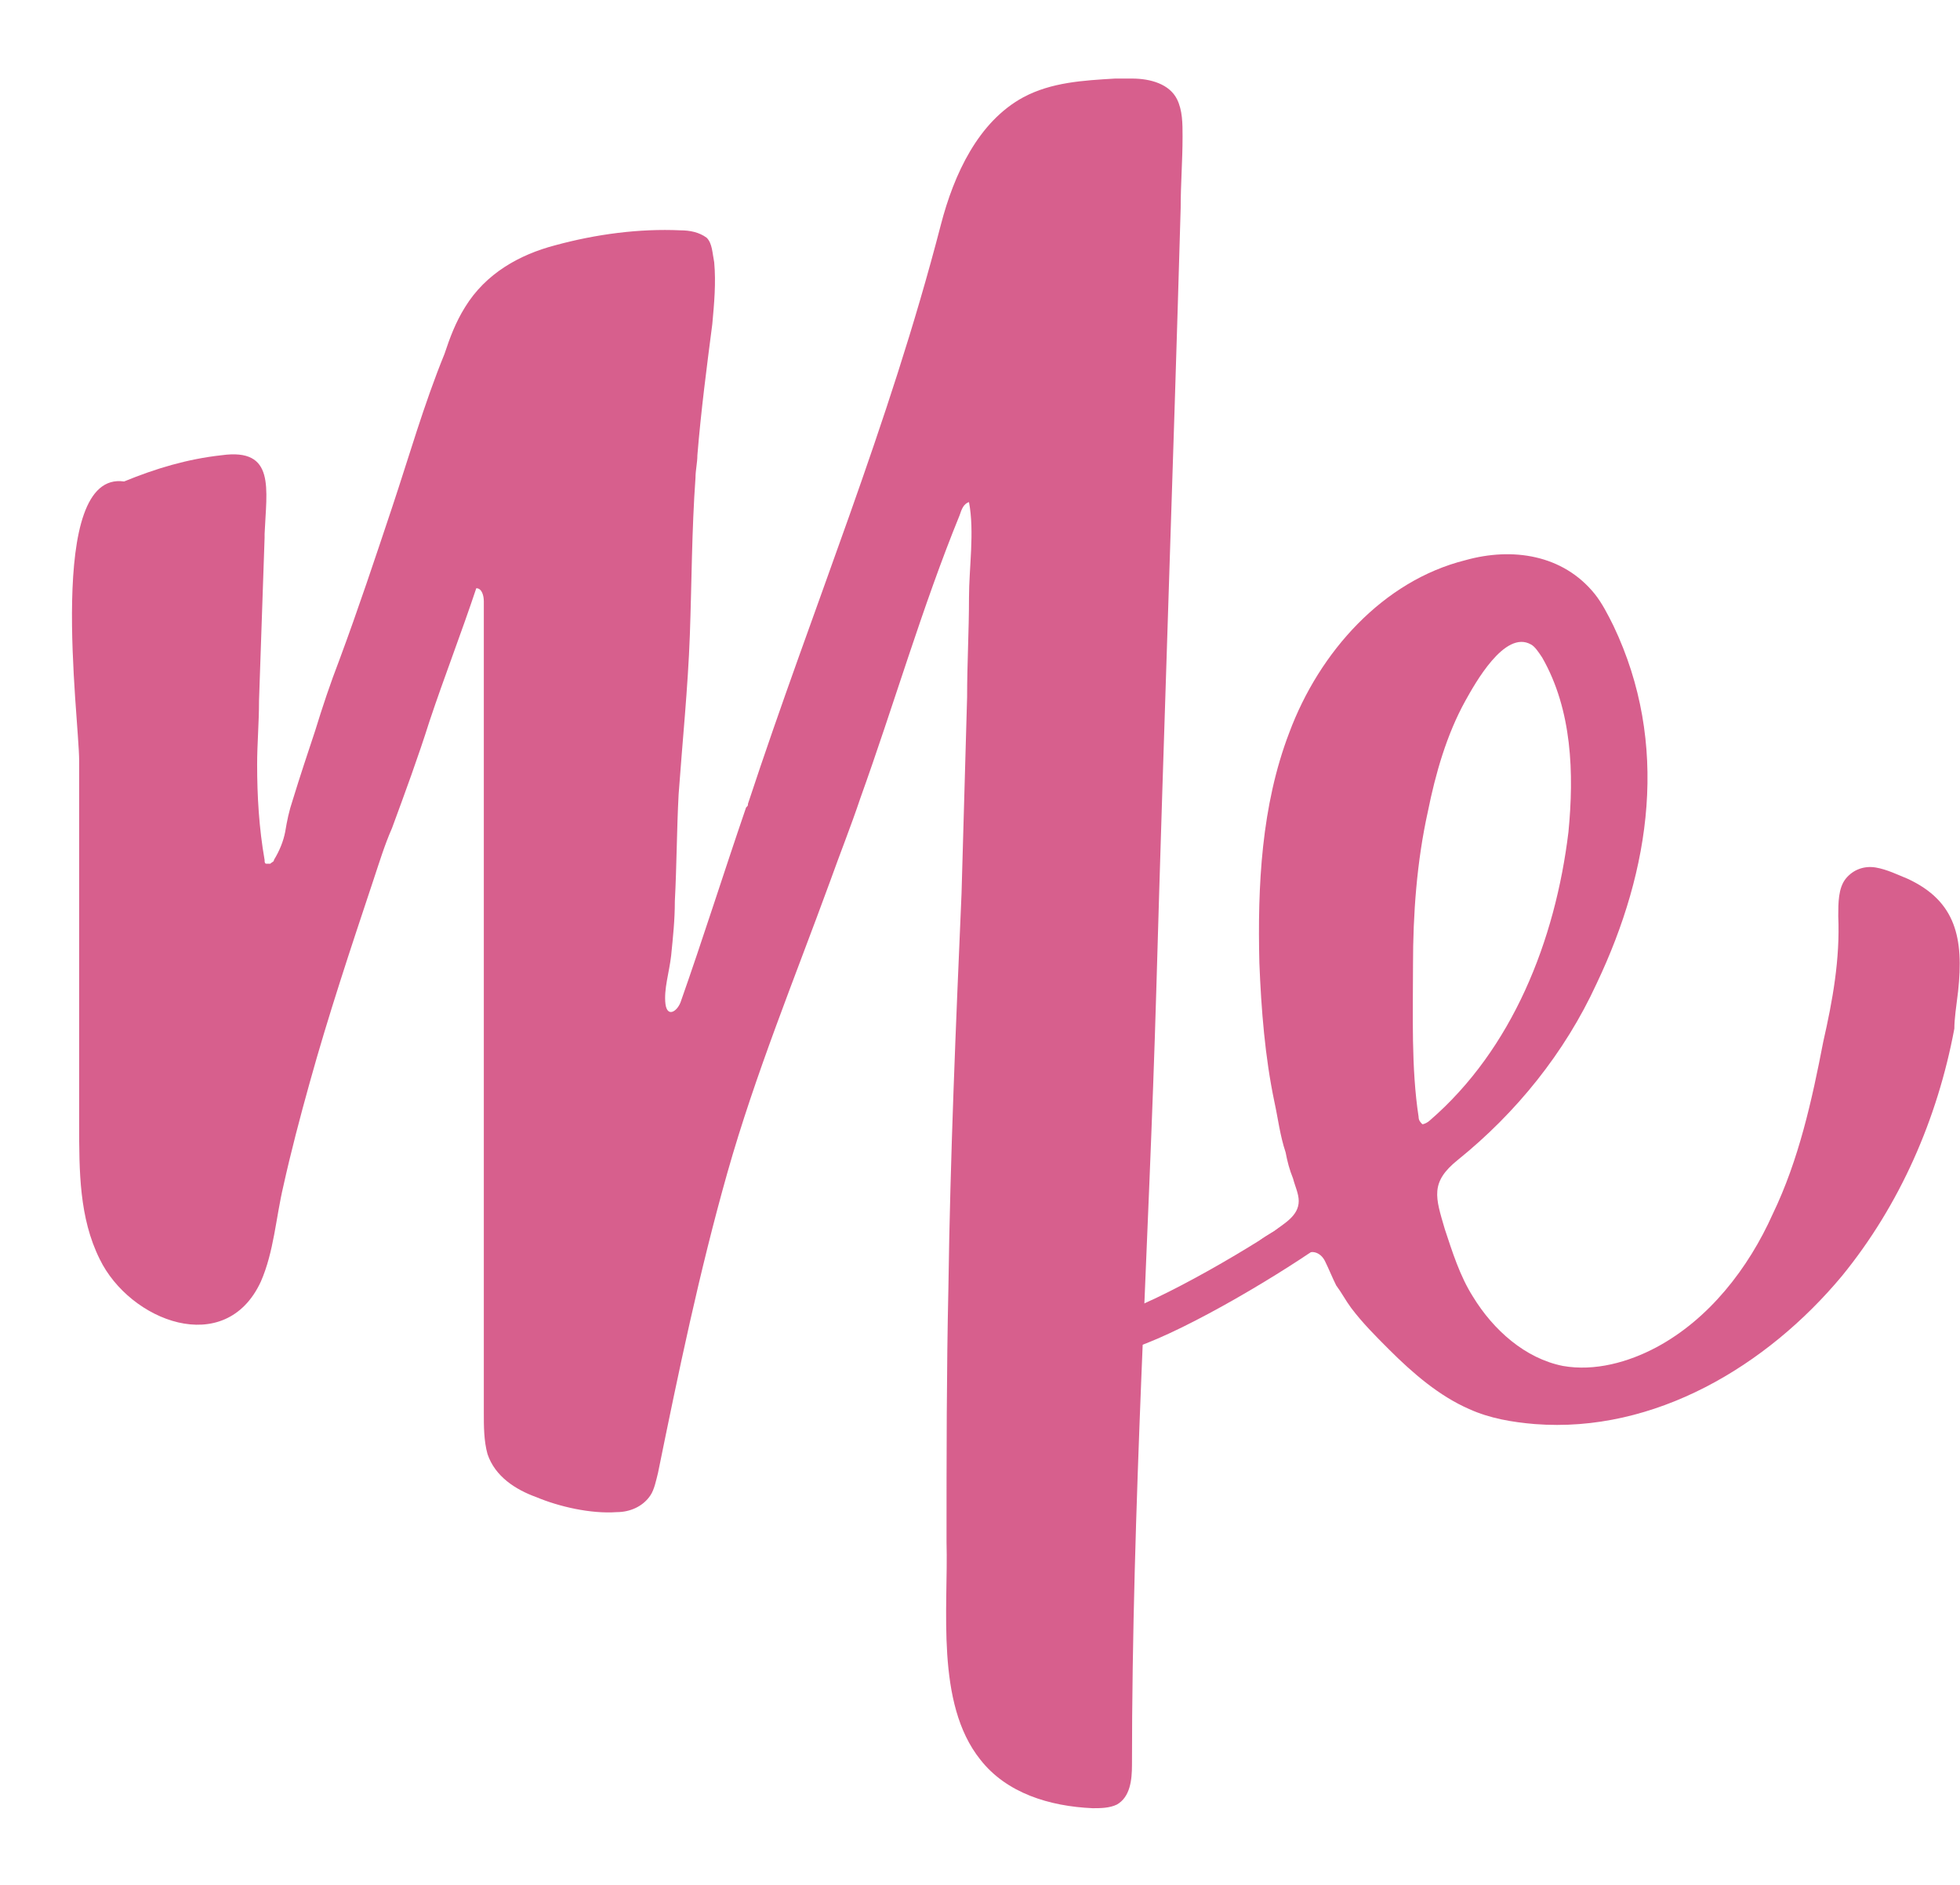 <svg width="26" height="25" viewBox="0 0 26 25" fill="none" xmlns="http://www.w3.org/2000/svg">
<path d="M15.016 1.042C14.941 1.042 14.867 1.042 14.792 1.042C14.37 1.067 13.947 1.091 13.575 1.29C12.978 1.613 12.655 2.309 12.481 2.98C11.786 5.665 10.791 8.026 9.922 10.661C9.922 10.686 9.922 10.686 9.897 10.71C9.599 11.58 9.325 12.45 9.027 13.296C8.977 13.42 8.853 13.494 8.828 13.32C8.803 13.121 8.878 12.898 8.903 12.674C8.928 12.425 8.952 12.202 8.952 11.953C8.977 11.481 8.977 11.009 9.002 10.537C9.052 9.841 9.126 9.12 9.151 8.424C9.176 7.728 9.176 7.032 9.226 6.336C9.226 6.237 9.251 6.137 9.251 6.038C9.3 5.441 9.375 4.869 9.449 4.298C9.474 4.024 9.499 3.751 9.474 3.478C9.449 3.353 9.449 3.229 9.375 3.154C9.276 3.08 9.151 3.055 9.027 3.055C8.48 3.03 7.909 3.105 7.362 3.254C6.89 3.378 6.443 3.627 6.169 4.074C6.045 4.273 5.97 4.472 5.896 4.695C5.622 5.367 5.424 6.063 5.2 6.734C4.976 7.405 4.753 8.076 4.504 8.747C4.38 9.07 4.28 9.368 4.181 9.691C4.082 9.99 3.982 10.288 3.883 10.611C3.833 10.76 3.808 10.884 3.783 11.034C3.759 11.158 3.709 11.282 3.634 11.406C3.634 11.431 3.61 11.431 3.585 11.456C3.56 11.456 3.535 11.456 3.535 11.456C3.51 11.456 3.51 11.431 3.51 11.406C3.436 10.984 3.411 10.561 3.411 10.139C3.411 9.865 3.436 9.592 3.436 9.294C3.46 8.573 3.485 7.852 3.51 7.131C3.51 7.106 3.51 7.106 3.51 7.082C3.535 6.485 3.659 5.938 2.939 6.038C2.491 6.087 2.069 6.212 1.646 6.386C0.603 6.237 1.05 9.517 1.05 10.089C1.05 11.705 1.05 13.296 1.05 14.911C1.05 15.532 1.05 16.154 1.323 16.701C1.721 17.521 2.988 18.018 3.46 16.999C3.634 16.601 3.659 16.154 3.759 15.731C3.858 15.284 3.982 14.812 4.107 14.364C4.355 13.469 4.653 12.575 4.951 11.68C5.026 11.456 5.101 11.208 5.2 10.984C5.374 10.512 5.548 10.039 5.697 9.567C5.896 8.971 6.119 8.399 6.318 7.802C6.393 7.802 6.418 7.902 6.418 7.976C6.418 9.865 6.418 11.779 6.418 13.668C6.418 14.662 6.418 15.657 6.418 16.651C6.418 17.347 6.418 18.043 6.418 18.739C6.418 18.913 6.418 19.112 6.467 19.286C6.567 19.584 6.84 19.758 7.114 19.857C7.412 19.982 7.834 20.081 8.182 20.056C8.356 20.056 8.53 19.982 8.629 19.832C8.679 19.758 8.704 19.634 8.729 19.534C9.002 18.192 9.276 16.875 9.648 15.557C10.021 14.24 10.543 12.972 11.015 11.68C11.139 11.332 11.288 10.959 11.413 10.586C11.86 9.343 12.233 8.051 12.73 6.833C12.755 6.758 12.78 6.684 12.854 6.659C12.929 7.057 12.854 7.529 12.854 7.927C12.854 8.374 12.829 8.797 12.829 9.244C12.804 10.114 12.78 10.984 12.755 11.854C12.68 13.594 12.605 15.334 12.581 17.073C12.556 18.192 12.556 19.335 12.556 20.454C12.581 21.324 12.407 22.591 13.003 23.337C13.351 23.784 13.923 23.958 14.494 23.983C14.594 23.983 14.718 23.983 14.817 23.934C14.991 23.834 15.016 23.61 15.016 23.412C15.016 19.982 15.24 16.552 15.339 13.121C15.438 9.667 15.563 6.212 15.662 2.757C15.662 2.434 15.687 2.135 15.687 1.812C15.687 1.638 15.687 1.464 15.613 1.315C15.513 1.116 15.265 1.042 15.016 1.042ZM11.736 5.565C11.736 5.565 11.711 5.565 11.736 5.565C11.711 5.565 11.711 5.565 11.736 5.565C11.711 5.565 11.736 5.565 11.736 5.565Z" fill="#D75F8D"/>
<path d="M25.975 13.146C26.05 12.45 25.95 11.953 25.304 11.655C25.18 11.605 25.031 11.531 24.882 11.506C24.733 11.481 24.584 11.531 24.484 11.655C24.385 11.779 24.385 11.978 24.385 12.152C24.41 12.724 24.31 13.271 24.186 13.817C24.037 14.588 23.863 15.383 23.515 16.104C23.192 16.825 22.67 17.496 21.974 17.869C21.601 18.068 21.154 18.192 20.732 18.117C20.235 18.018 19.812 17.645 19.539 17.198C19.365 16.924 19.265 16.601 19.166 16.303C19.042 15.88 18.967 15.682 19.34 15.383C20.11 14.762 20.756 13.967 21.179 13.047C21.9 11.531 22.148 9.865 21.403 8.3C21.328 8.15 21.253 8.001 21.154 7.877C20.732 7.355 20.061 7.256 19.439 7.43C18.346 7.703 17.501 8.648 17.103 9.716C16.731 10.686 16.681 11.754 16.706 12.774C16.731 13.395 16.78 14.016 16.905 14.613C16.954 14.836 16.979 15.06 17.054 15.284C17.078 15.408 17.103 15.508 17.153 15.632C17.178 15.731 17.228 15.831 17.228 15.93C17.228 16.129 17.029 16.228 16.905 16.328C16.78 16.402 16.557 16.527 16.557 16.676C16.557 16.726 16.656 16.85 16.706 16.899C16.855 17.024 17.078 16.775 17.203 16.701C17.253 16.676 17.277 16.651 17.327 16.626C17.426 16.576 17.526 16.626 17.576 16.726C17.625 16.825 17.675 16.949 17.725 17.049C17.799 17.148 17.849 17.247 17.923 17.347C18.073 17.546 18.247 17.72 18.421 17.894C18.744 18.217 19.091 18.515 19.489 18.689C19.762 18.813 20.061 18.863 20.359 18.888C21.949 19.012 23.44 18.117 24.434 16.924C25.205 15.98 25.702 14.836 25.925 13.643C25.925 13.519 25.95 13.345 25.975 13.146ZM20.458 8.722C20.856 9.418 20.881 10.263 20.806 11.034C20.632 12.475 20.061 13.917 18.967 14.861C18.942 14.886 18.893 14.911 18.868 14.911C18.843 14.886 18.818 14.861 18.818 14.812C18.719 14.165 18.744 13.445 18.744 12.798C18.744 12.127 18.793 11.431 18.942 10.76C19.042 10.263 19.191 9.741 19.439 9.294C19.564 9.07 19.961 8.349 20.309 8.548C20.359 8.573 20.409 8.648 20.458 8.722Z" fill="#D75F8D"/>
<path d="M14.37 18.043C14.345 18.043 14.345 18.043 14.32 18.043C14.171 18.043 14.072 17.919 14.072 17.769C14.072 17.62 14.196 17.521 14.345 17.521C14.519 17.521 14.693 17.471 14.917 17.396C15.588 17.148 16.805 16.427 17.377 16.005C17.501 15.93 17.65 15.955 17.725 16.079C17.799 16.203 17.775 16.353 17.65 16.427C17.029 16.875 15.787 17.62 15.066 17.869C14.867 17.968 14.618 18.043 14.37 18.043Z" fill="#D75F8D"/>
</svg>
